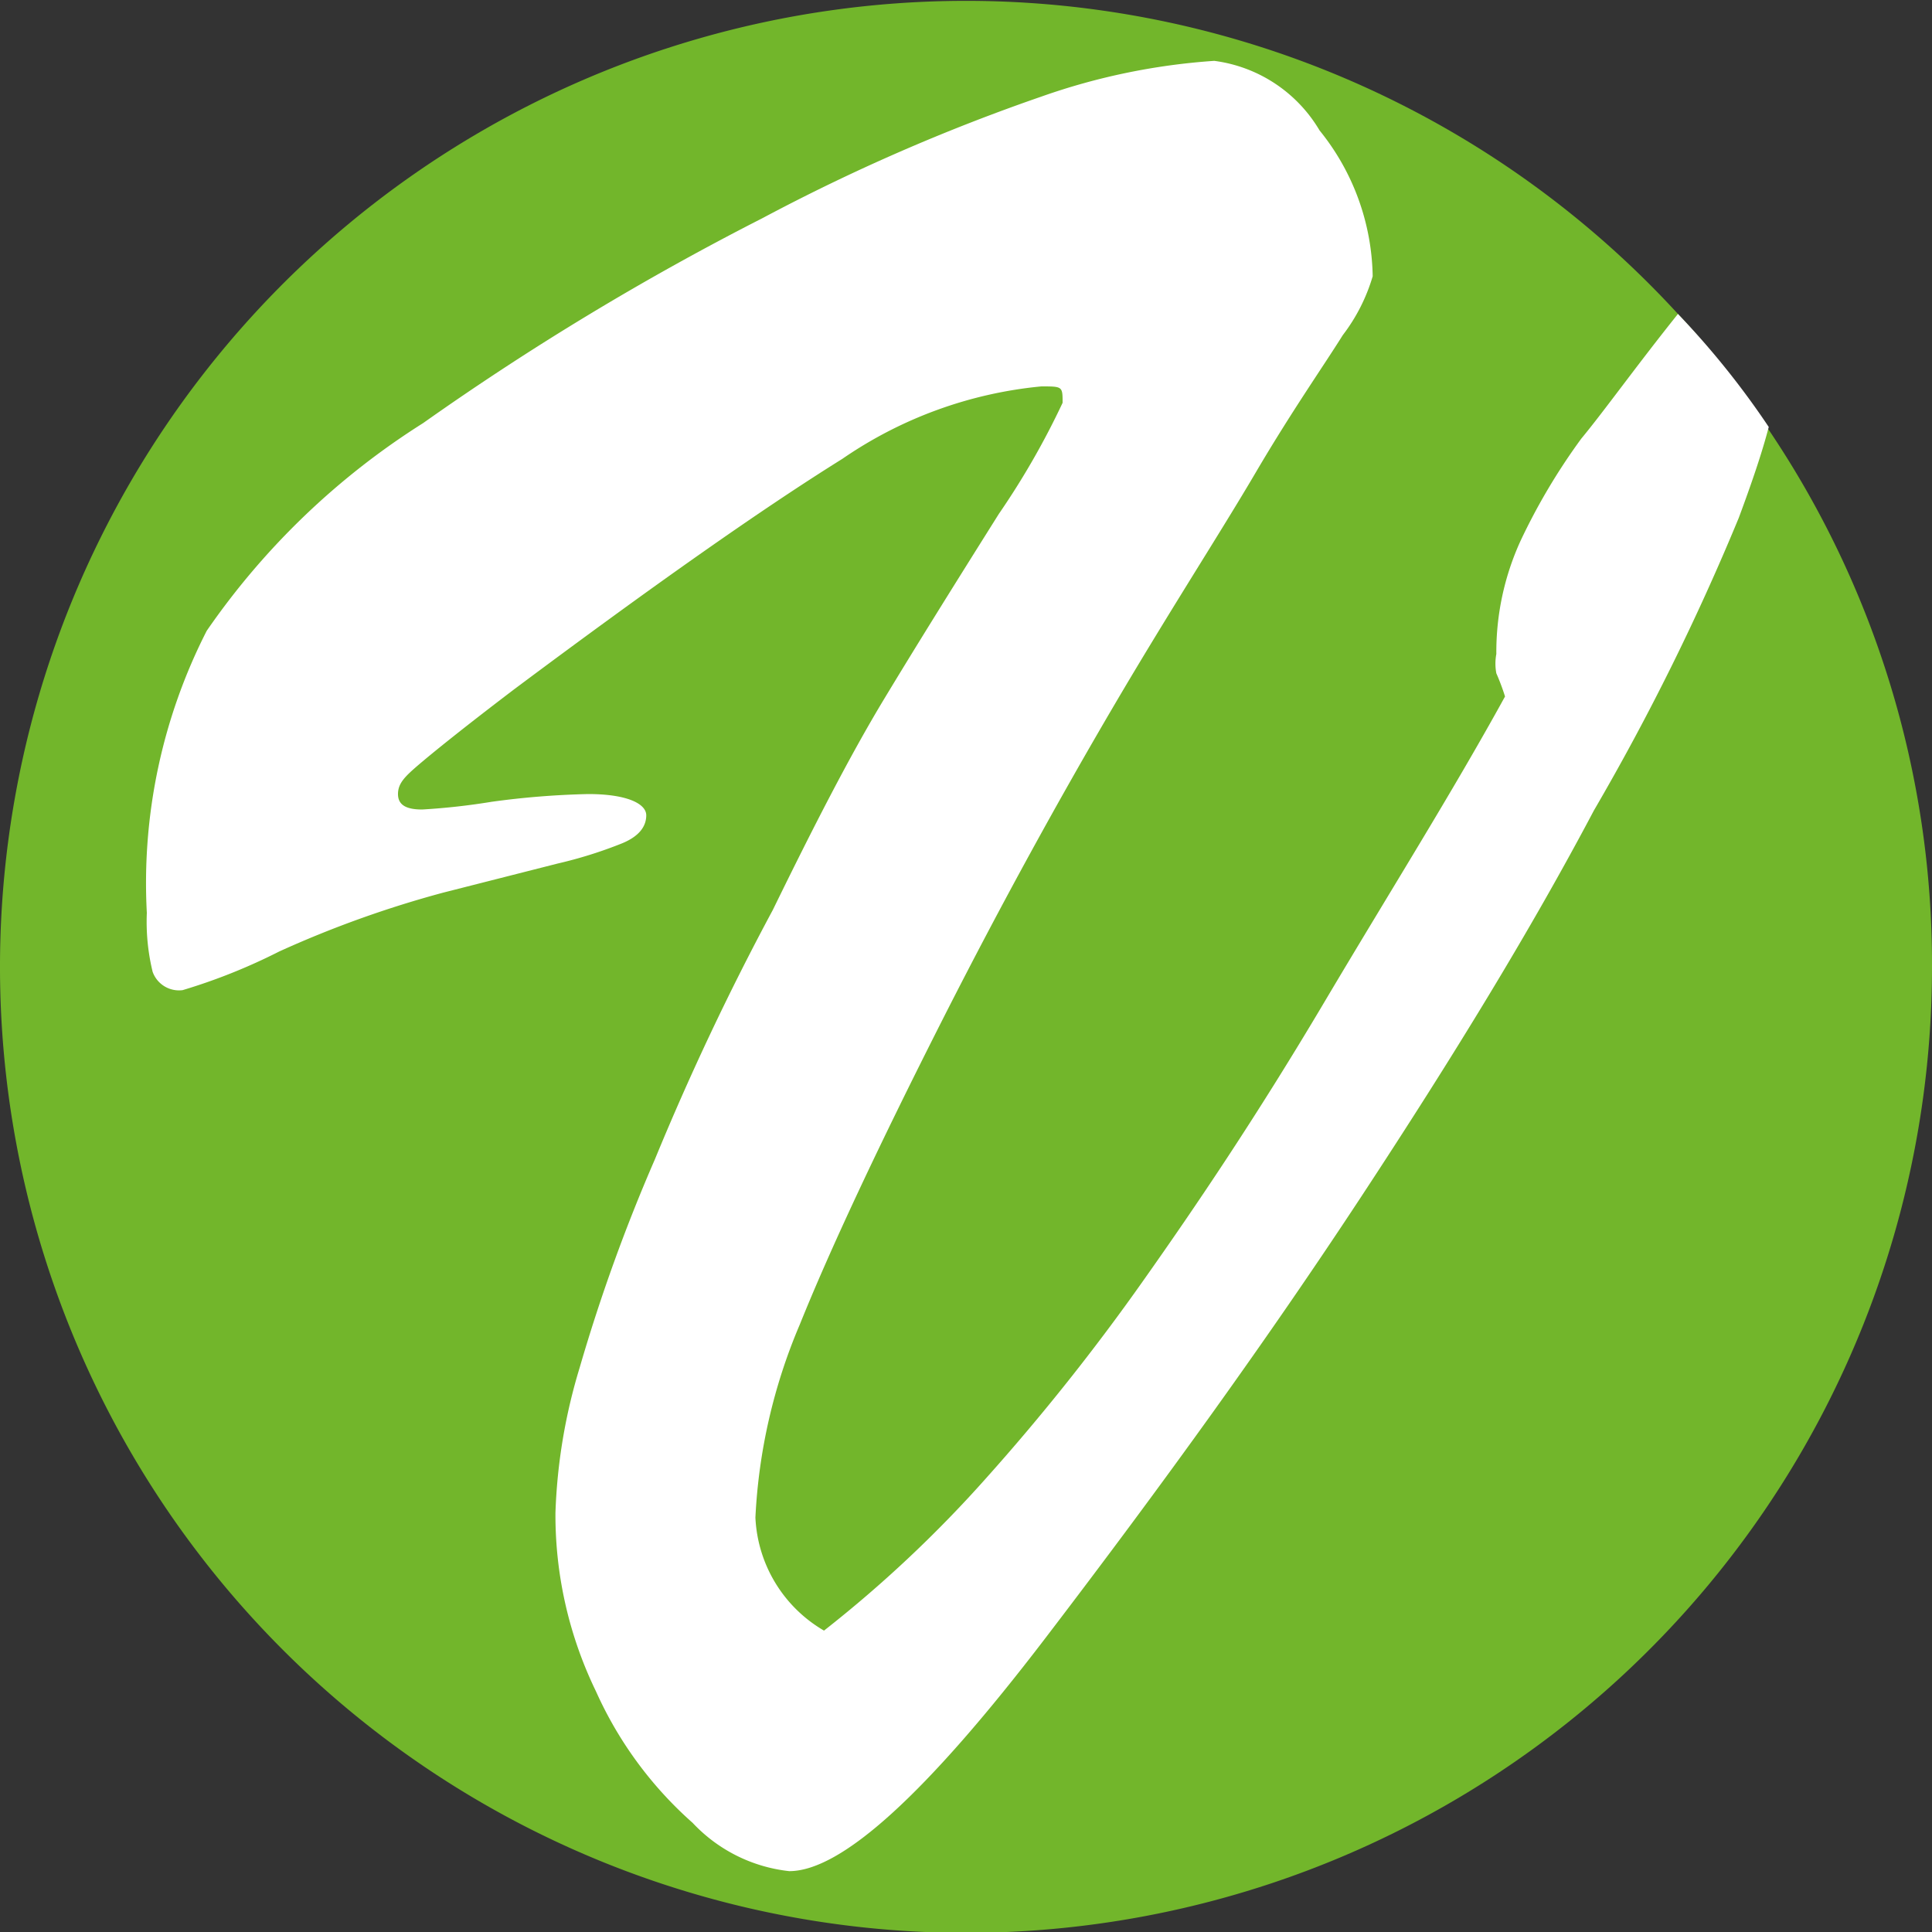 <svg id="Warstwa_1" data-name="Warstwa 1" xmlns="http://www.w3.org/2000/svg" width="20" height="20" viewBox="0 0 20 20">
  <rect x="0" y="0" width="20" height="20" fill="#333333" stroke="none"/>
  <defs>
    <style>
      .cls-1 {
        fill: #72b62b;
      }

      .cls-2 {
        fill: #fff;
      }
    </style>
  </defs>
  <g>
    <path class="cls-1" d="M20,10a10,10,0,1,1-2.63-6.75,8.61,8.61,0,0,1,.92,1.17A9.89,9.89,0,0,1,20,10Z"/>
    <path class="cls-2" d="M17.37,3.25c-.44.55-.76,1-1,1.29a6.43,6.43,0,0,0-.63,1.06,2.77,2.77,0,0,0-.25,1.17.54.54,0,0,0,0,.2,2.34,2.34,0,0,1,.09.24c-.55,1-1.18,2-1.88,3.18s-1.33,2.11-1.86,2.86a22.59,22.59,0,0,1-1.63,2.05,12.9,12.9,0,0,1-1.68,1.58,1.43,1.43,0,0,1-.71-1.17,5.81,5.81,0,0,1,.46-2c.31-.77.81-1.84,1.5-3.2.6-1.18,1.19-2.25,1.76-3.22S12.63,5.52,13,4.89s.7-1.1.9-1.42a1.87,1.87,0,0,0,.31-.61,2.46,2.46,0,0,0-.55-1.51A1.49,1.49,0,0,0,12.57.63,6.73,6.73,0,0,0,10.78,1,20.11,20.11,0,0,0,7.89,2.26,28.5,28.5,0,0,0,4.38,4.38,7.73,7.73,0,0,0,2.14,6.53a5.74,5.74,0,0,0-.62,2.92,2.19,2.19,0,0,0,.06.61.29.29,0,0,0,.31.19,6,6,0,0,0,1-.4,11,11,0,0,1,1.7-.61l1.18-.3a4.52,4.52,0,0,0,.67-.21c.17-.07.25-.17.25-.29s-.2-.22-.6-.22a8.66,8.66,0,0,0-1,.08,6.92,6.92,0,0,1-.72.08c-.17,0-.25-.05-.25-.16s.07-.18.21-.3.46-.38,1-.79C6.75,6.07,7.87,5.28,8.72,4.75A4.36,4.36,0,0,1,10.78,4C11,4,11,4,11,4.17a8.13,8.13,0,0,1-.66,1.15c-.44.7-.84,1.34-1.19,1.92S8.43,8.54,8,9.42A27.85,27.85,0,0,0,6.78,12,18,18,0,0,0,6,14.16a5.8,5.8,0,0,0-.25,1.5,4.18,4.18,0,0,0,.42,1.85,4,4,0,0,0,1,1.36,1.61,1.61,0,0,0,1,.5c.54,0,1.42-.8,2.65-2.41s2.31-3.11,3.27-4.57,1.76-2.77,2.41-4A24.82,24.82,0,0,0,18,5.36c.13-.35.24-.67.31-.94A8.61,8.61,0,0,0,17.37,3.25Z"/>
  </g>
</svg>
